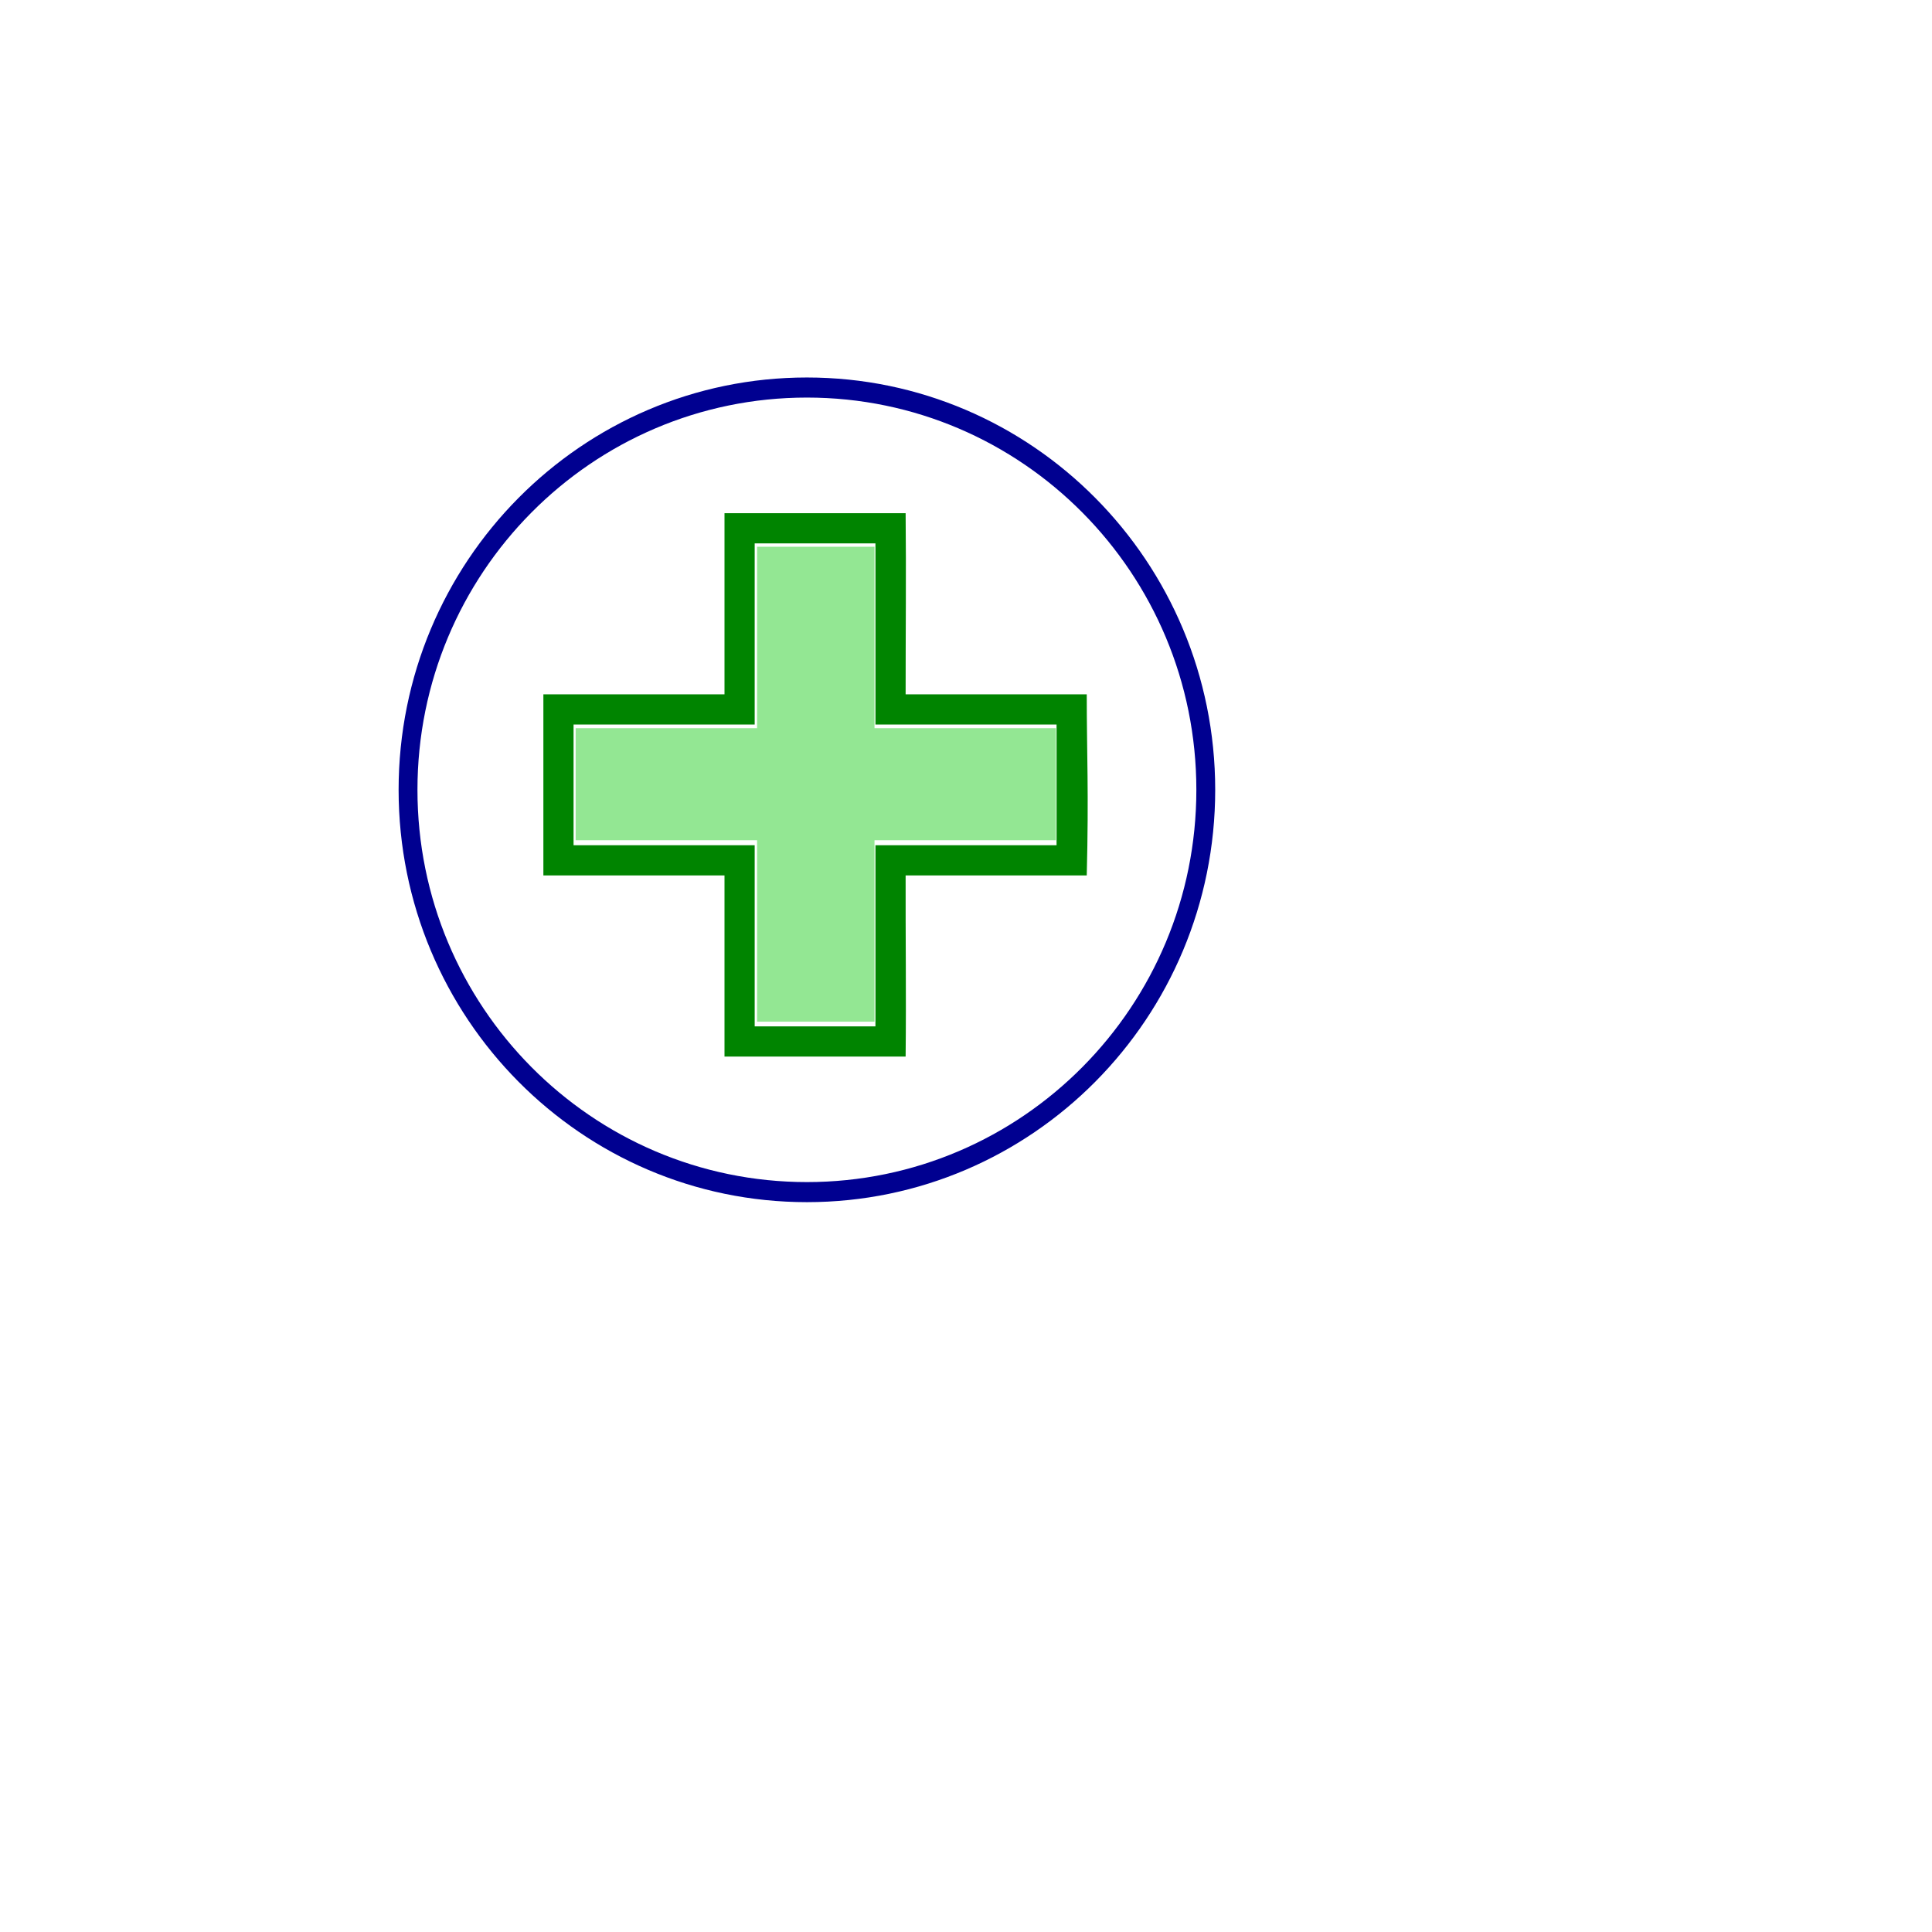 <?xml version="1.0" encoding="UTF-8" standalone="no"?>
<!-- Created with Inkscape (http://www.inkscape.org/) -->

<svg
   xmlns:dc="http://purl.org/dc/elements/1.1/"
   xmlns:cc="http://creativecommons.org/ns#"
   xmlns:rdf="http://www.w3.org/1999/02/22-rdf-syntax-ns#"
   xmlns:svg="http://www.w3.org/2000/svg"
   xmlns="http://www.w3.org/2000/svg"
   xmlns:xlink="http://www.w3.org/1999/xlink"
   xmlns:sodipodi="http://sodipodi.sourceforge.net/DTD/sodipodi-0.dtd"
   xmlns:inkscape="http://www.inkscape.org/namespaces/inkscape"
   width="64"
   height="64"
   id="svg6288"
   version="1.1"
   inkscape:version="0.48.3.1 r9886"
   sodipodi:docname="ZoomIn.svg"
   inkscape:export-filename="/home/parallels/Downloads/yagf-0.9.4/src/isrc/MAFY/ZoomIn.png"
   inkscape:export-xdpi="79.118912"
   inkscape:export-ydpi="79.118912">
  <title
     id="title3803">ZoomIn</title>
  <defs
     id="defs6290">
    <linearGradient
       inkscape:collect="always"
       id="linearGradient3770">
      <stop
         style="stop-color:#6bb2c1;stop-opacity:1;"
         offset="0"
         id="stop3772" />
      <stop
         style="stop-color:#6bb2c1;stop-opacity:0;"
         offset="1"
         id="stop3774" />
    </linearGradient>
    <linearGradient
       inkscape:collect="always"
       id="linearGradient2988">
      <stop
         style="stop-color:#ffffff;stop-opacity:1;"
         offset="0"
         id="stop2990" />
      <stop
         style="stop-color:#ffffff;stop-opacity:0;"
         offset="1"
         id="stop2992" />
    </linearGradient>
    <linearGradient
       inkscape:collect="always"
       xlink:href="#linearGradient2988"
       id="linearGradient2994"
       x1="18.385"
       y1="17.154"
       x2="35.002"
       y2="32.357"
       gradientUnits="userSpaceOnUse" />
    <linearGradient
       inkscape:collect="always"
       xlink:href="#linearGradient3770"
       id="linearGradient3776"
       x1="34.295"
       y1="34.125"
       x2="18.738"
       y2="18.922"
       gradientUnits="userSpaceOnUse" />
  </defs>
  <sodipodi:namedview
     id="base"
     pagecolor="#ffffff"
     bordercolor="#666666"
     borderopacity="1.0"
     inkscape:pageopacity="0.0"
     inkscape:pageshadow="2"
     inkscape:zoom="5.6568543"
     inkscape:cx="20.482459"
     inkscape:cy="39.06502"
     inkscape:document-units="px"
     inkscape:current-layer="layer1"
     showgrid="false"
     inkscape:window-width="1423"
     inkscape:window-height="906"
     inkscape:window-x="65"
     inkscape:window-y="24"
     inkscape:window-maximized="1">
    <inkscape:grid
       type="xygrid"
       id="grid3010" />
  </sodipodi:namedview>
  <g
     inkscape:label="Layer 1"
     inkscape:groupmode="layer"
     id="layer1"
     transform="translate(0,-988.362)">
    <path
       sodipodi:type="arc"
       style="fill:#ffffff;fill-opacity:0;stroke:#000090;stroke-opacity:1;stroke-width:0.446;stroke-miterlimit:4;stroke-dasharray:none"
       id="path3790"
       sodipodi:cx="22.1875"
       sodipodi:cy="52.5625"
       sodipodi:rx="9.4375"
       sodipodi:ry="8.9375"
       d="m 31.625,52.562 c 0,4.936 -4.225,8.938 -9.438,8.938 -5.212,0 -9.438,-4.001 -9.438,-8.938 0,-4.936 4.225,-8.938 9.438,-8.938 5.212,0 9.438,4.001 9.438,8.938 z"
       transform="matrix(1.4,0,0,1.491,-4.332,936.156)"
       inkscape:export-filename="/home/parallels/Downloads/yagf-0.9.4/src/isrc/MAFY/ZoomIn.png"
       inkscape:export-xdpi="79.118912"
       inkscape:export-ydpi="79.118912" />
    <path
       sodipodi:nodetypes="cccccccccccccccccccccccccc"
       inkscape:connector-curvature="0"
       id="path4314"
       d="m 24,1005.362 c 0,2 0,4 0,6 -2,0 -4,0 -6,0 0,2.667 0,3.333 0,6 2,0 4,0 6,0 0,2 0,4 0,6 2.667,0 3.333,0 6,0 0.022,-2.055 -0.005,-3.945 0,-6 2.031,0 3.969,0 6,0 0.07,-2.78 0,-4 0,-6 -1.943,0 -4.057,0 -6,0 -0.001,-2 0.021,-4 0,-6 -2.667,0 -3.333,0 -6,0 z m 1,1 c 2,0 2,0 4,0 0,2 0,4 0,6 2,0 4,0 6,0 0,2 0,2 0,4 -2,0 -4,0 -6,0 0,2 0,4 0,6 -2,0 -2,0 -4,0 0,-2 0,-4 0,-6 -2,0 -4,0 -6,0 0,-2 0,-2 0,-4 2,0 4,0 6,0 0,-2 10e-6,-4 0,-6 z"
       style="font-size:medium;font-style:normal;font-variant:normal;font-weight:normal;font-stretch:normal;text-indent:0;text-align:start;text-decoration:none;line-height:normal;letter-spacing:normal;word-spacing:normal;text-transform:none;direction:ltr;block-progression:tb;writing-mode:lr-tb;text-anchor:start;baseline-shift:baseline;color:#000000;fill:#008400;fill-opacity:1;fill-rule:nonzero;stroke:none;stroke-width:1;marker:none;visibility:visible;display:inline;overflow:visible;enable-background:accumulate;font-family:Sans;-inkscape-font-specification:Sans"
       inkscape:export-xdpi="79.118912"
       inkscape:export-ydpi="79.118912"
       inkscape:export-filename="/home/parallels/Downloads/yagf-0.9.4/src/isrc/MAFY/ZoomIn.png" />
    <path
       style="fill:none;stroke:none"
       d="M 25.399,38.957 C 20.823,38.45 16.646,35.311 14.932,31.093 11.495,22.637 17.642,13.338 26.681,13.319 c 2.102,-0.004 3.727,0.361 5.557,1.252 3.36,1.634 5.801,4.577 6.829,8.233 0.551,1.96 0.551,4.741 0,6.702 -1.72,6.122 -7.519,10.132 -13.668,9.451 l 0,0 z m 4.63,-6.88 0,-3.005 3.005,0 3.005,0 0,-3.094 0,-3.094 -3.005,0 -3.005,0 0,-3.005 0,-3.005 -3.094,0 -3.094,0 0,3.001 0,3.001 -2.961,0.048 -2.961,0.048 -0.048,3.049 -0.048,3.049 3.009,0 3.009,0 0,3.005 0,3.005 3.094,0 3.094,0 0,-3.005 z"
       id="path2996"
       inkscape:connector-curvature="0"
       transform="translate(0,988.362)"
       inkscape:export-filename="/home/parallels/Downloads/yagf-0.9.4/src/isrc/MAFY/ZoomIn.png"
       inkscape:export-xdpi="79.118912"
       inkscape:export-ydpi="79.118912" />
    <path
       style="fill:#00c600;fill-opacity:0.424;stroke:none"
       d="m 25.079,30.839 0,-3.005 -3.005,0 -3.005,0 0,-1.856 0,-1.856 3.005,0 3.005,0 0,-3.005 0,-3.005 1.945,0 1.945,0 0,3.005 0,3.005 3.005,0 3.005,0 0,1.856 0,1.856 -3.005,0 -3.005,0 0,3.005 0,3.005 -1.945,0 -1.945,0 0,-3.005 z"
       id="path3778"
       inkscape:connector-curvature="0"
       transform="translate(0,988.362)"
       inkscape:export-xdpi="79.118912"
       inkscape:export-ydpi="79.118912"
       inkscape:export-filename="/home/parallels/Downloads/yagf-0.9.4/src/isrc/MAFY/ZoomIn.png" />
  </g>
</svg>
